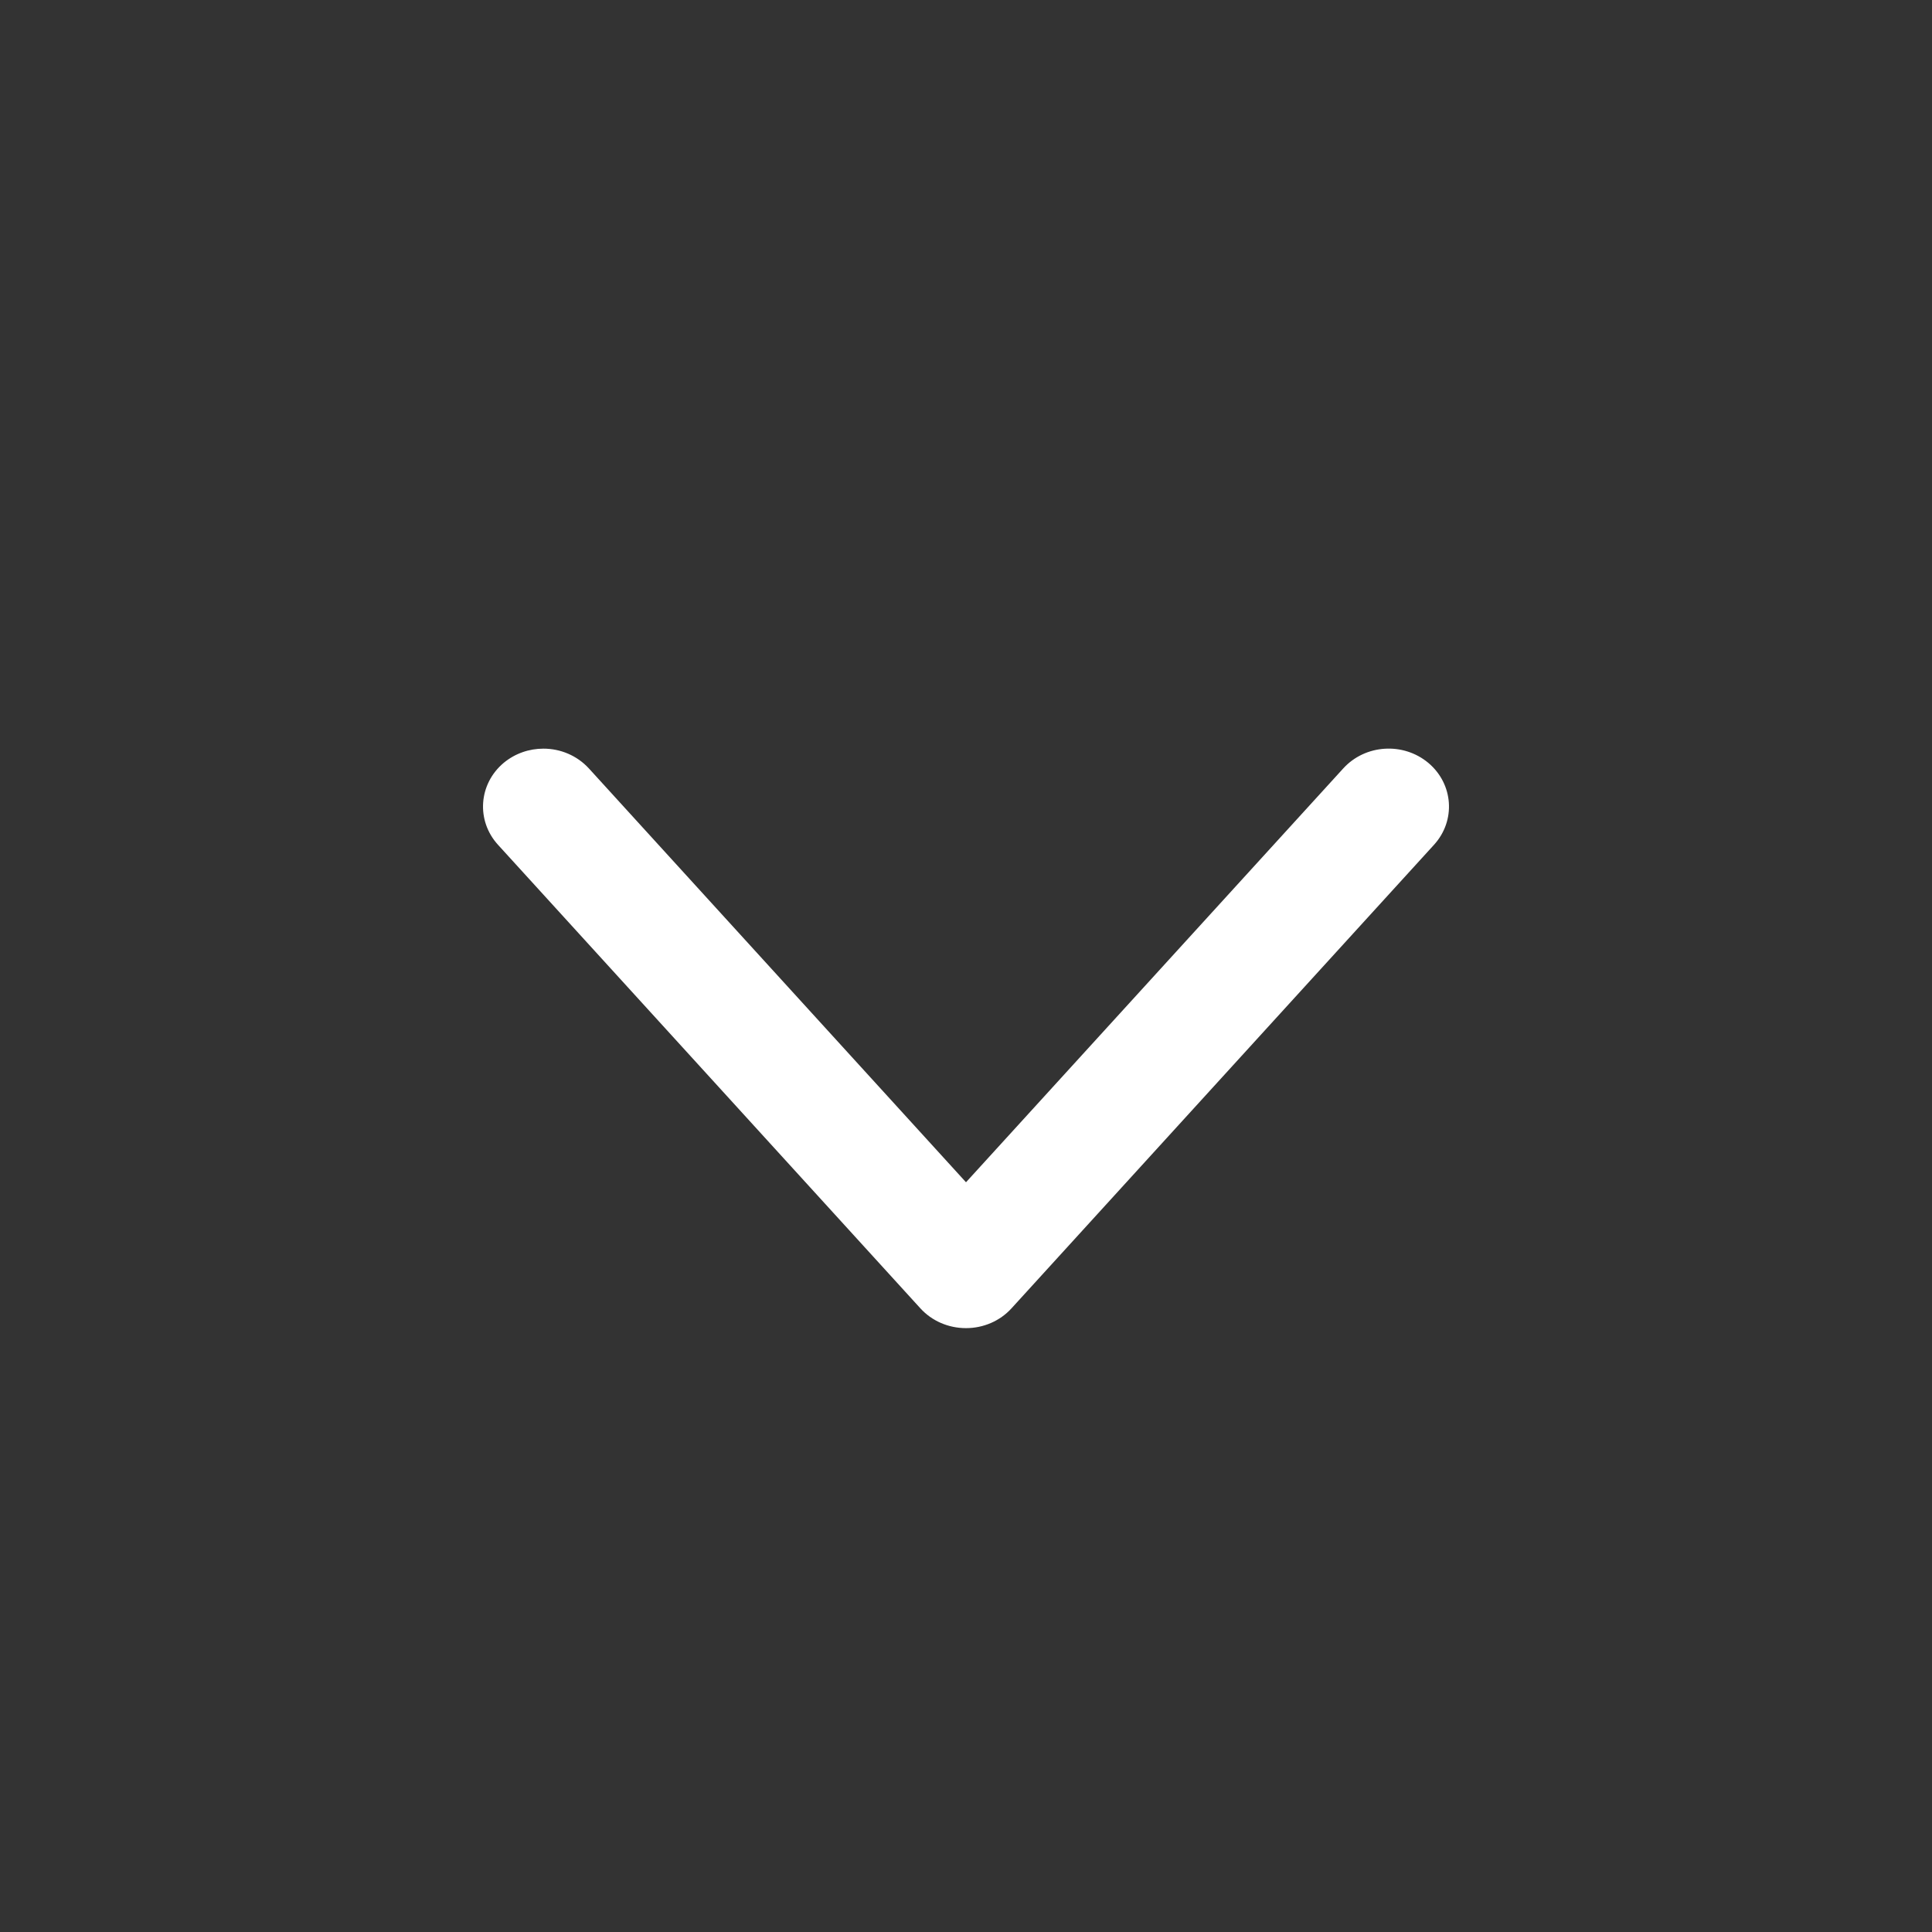 <svg width="16" height="16" viewBox="0 0 16 16" fill="none" xmlns="http://www.w3.org/2000/svg">
<rect x="0" y="0" width="16" height="16" fill="#333333" stroke="none"/>
<path d="M4.501 6.2C4.64 6.2 4.778 6.256 4.877 6.364L8 9.791L11.124 6.364C11.306 6.164 11.621 6.144 11.829 6.318C12.037 6.493 12.058 6.796 11.876 6.996L8.376 10.836C8.281 10.94 8.144 10.999 8 10.999C7.855 10.999 7.718 10.94 7.623 10.836L4.124 6.996C3.942 6.796 3.963 6.493 4.171 6.318C4.266 6.239 4.383 6.2 4.5 6.2H4.501Z" fill="white"/>
</svg>
